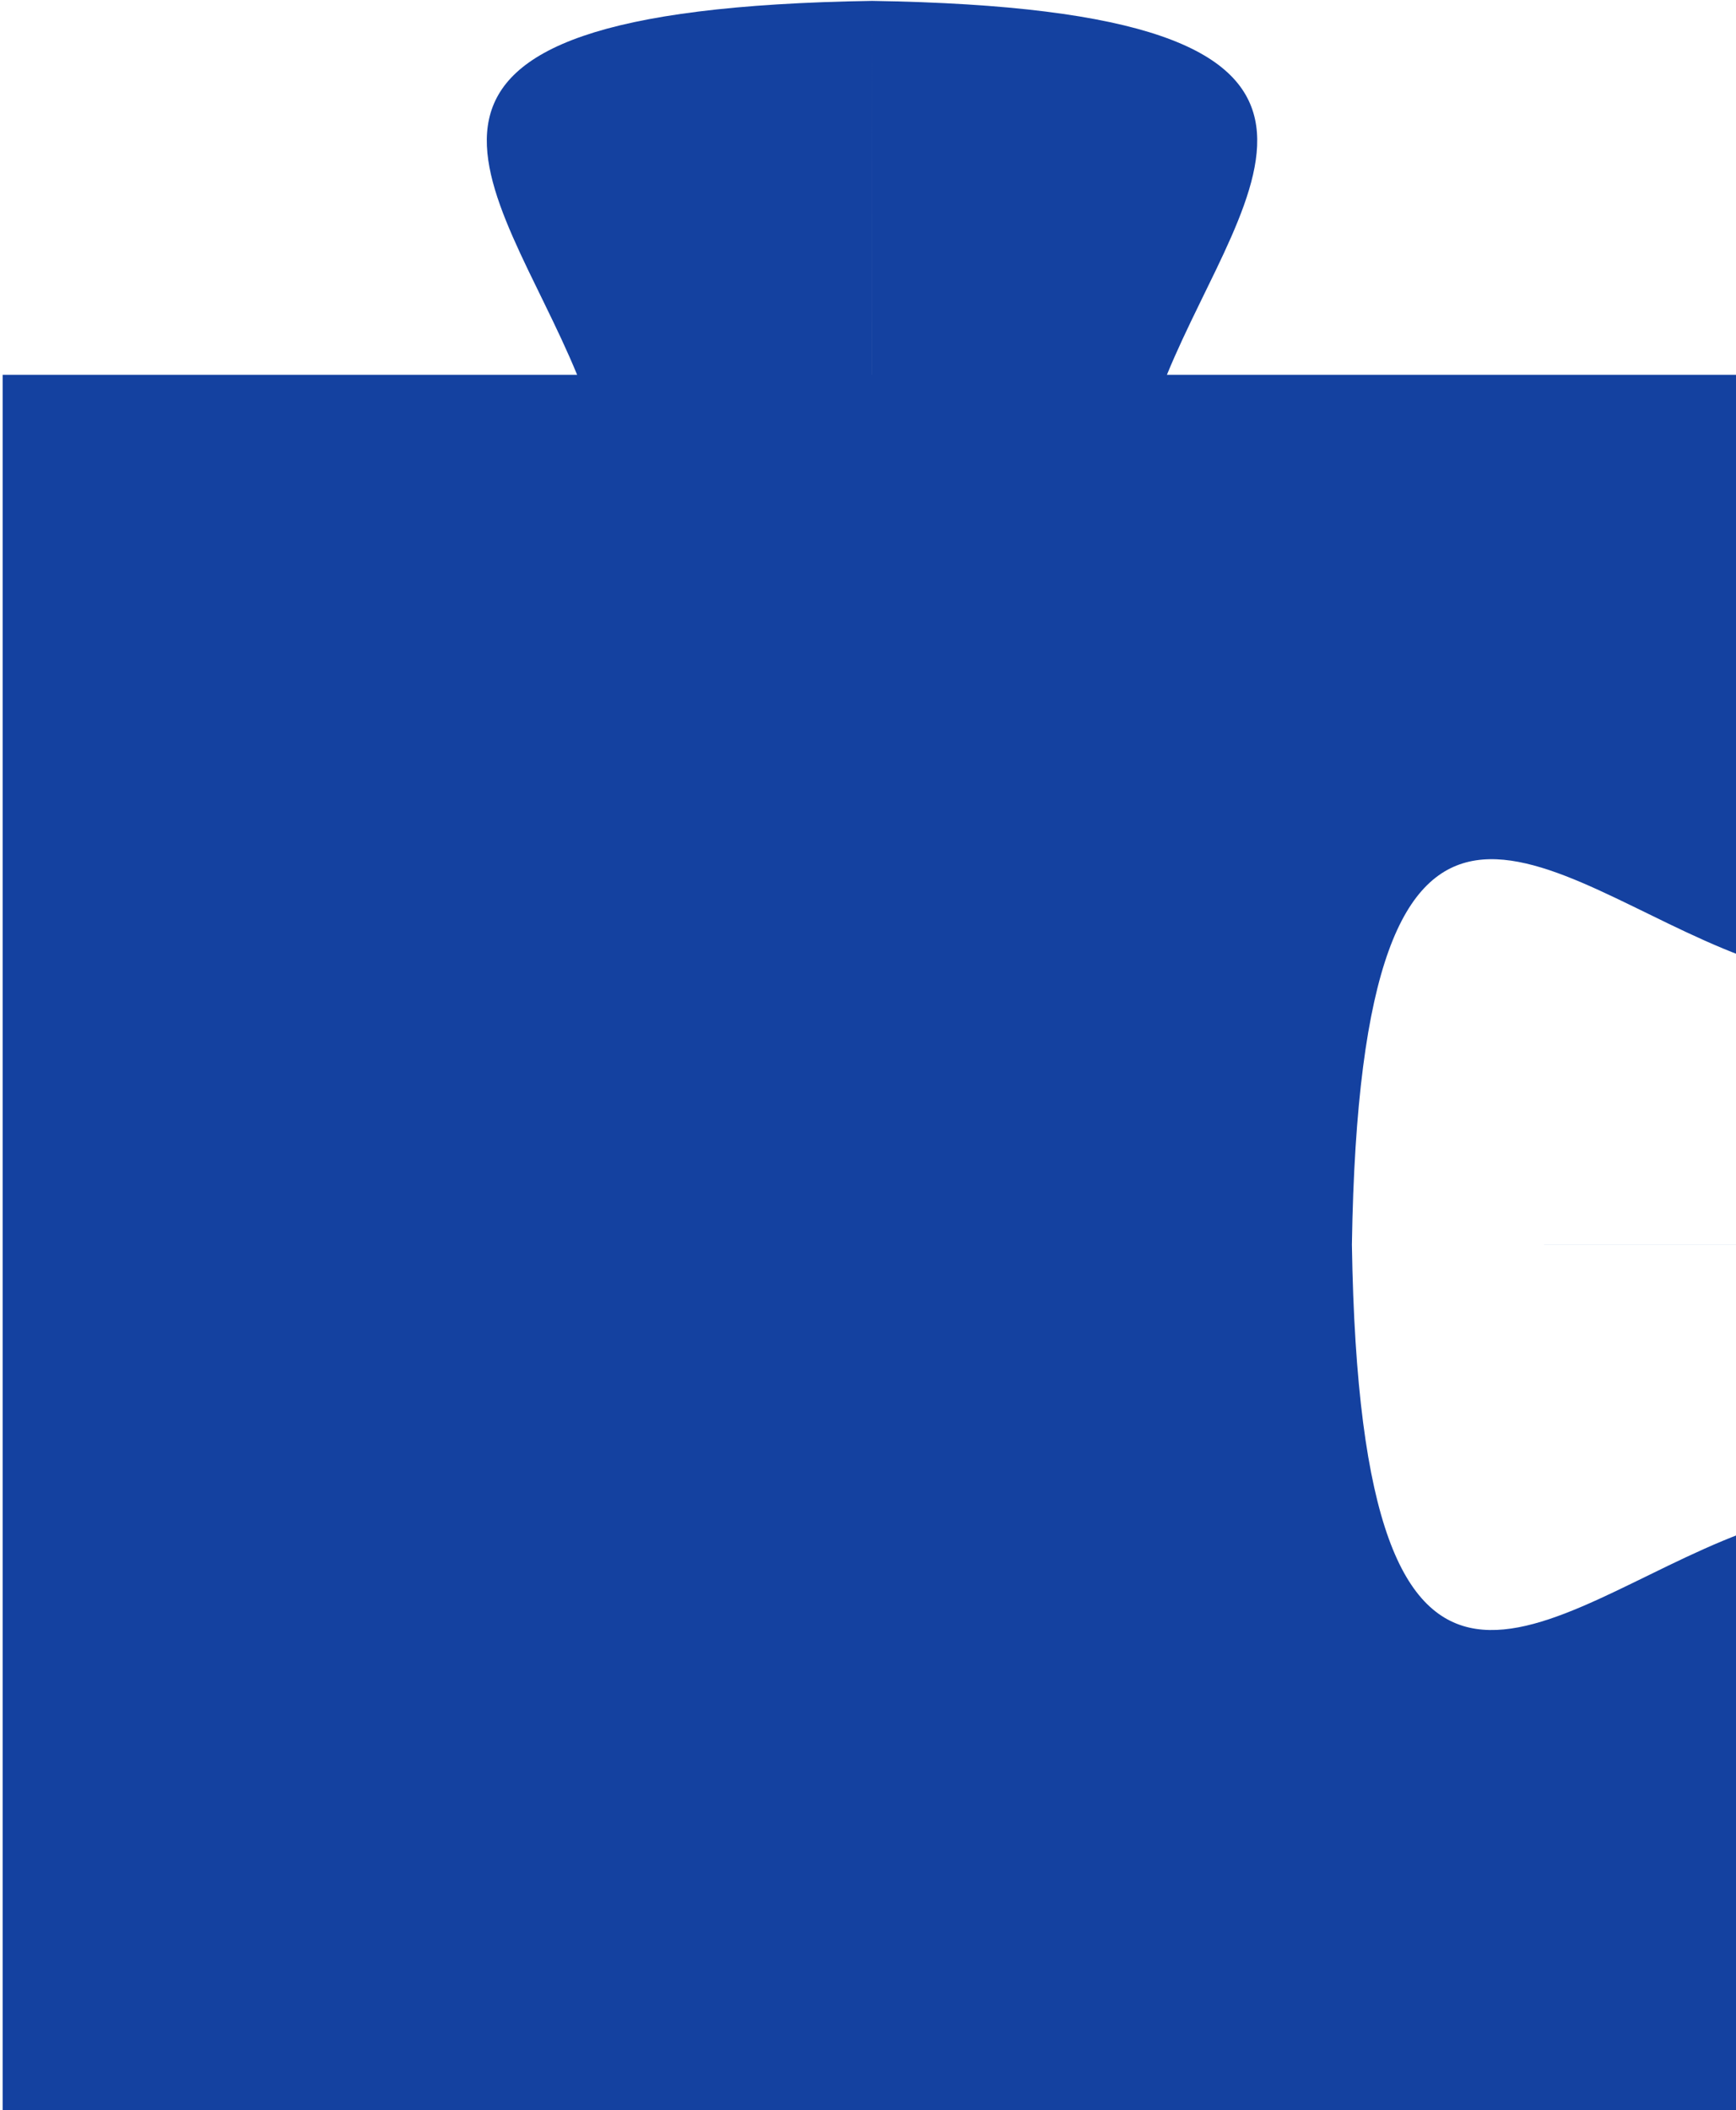 <?xml version="1.0" encoding="UTF-8" standalone="no"?>
<!-- Created with Inkscape (http://www.inkscape.org/) -->

<svg
   xmlns:dc="http://purl.org/dc/elements/1.1/"
   xmlns:cc="http://creativecommons.org/ns#"
   xmlns:rdf="http://www.w3.org/1999/02/22-rdf-syntax-ns#"
   xmlns:svg="http://www.w3.org/2000/svg"
   xmlns="http://www.w3.org/2000/svg"
   xmlns:sodipodi="http://sodipodi.sourceforge.net/DTD/sodipodi-0.dtd"
   xmlns:inkscape="http://www.inkscape.org/namespaces/inkscape"
   width="100.915mm"
   height="122.605mm"
   viewBox="0 0 100.915 122.605"
   version="1.1"
   id="svg8"
   inkscape:version="0.92.4 (5da689c313, 2019-01-14)"
   sodipodi:docname="puzzle.svg">
  <defs
     id="defs2" />
  <sodipodi:namedview
     id="base"
     pagecolor="#ffffff"
     bordercolor="#666666"
     borderopacity="1.0"
     inkscape:pageopacity="0.0"
     inkscape:pageshadow="2"
     inkscape:zoom="1.0684127"
     inkscape:cx="96.783601"
     inkscape:cy="180.71573"
     inkscape:document-units="mm"
     inkscape:current-layer="layer4"
     showgrid="false"
     inkscape:window-width="1920"
     inkscape:window-height="1017"
     inkscape:window-x="-8"
     inkscape:window-y="-8"
     inkscape:window-maximized="1"
     fit-margin-top="0"
     fit-margin-left="0"
     fit-margin-right="0"
     fit-margin-bottom="0">
    <inkscape:grid
       type="xygrid"
       id="grid1587"
       originx="-98.043"
       originy="-54.542" />
  </sodipodi:namedview>
  <g
     inkscape:label="Layer 1"
     inkscape:groupmode="layer"
     id="layer1"
     transform="translate(-98.043,-119.853)"
     style="display:inline;opacity:0.288" />
  <g
     inkscape:groupmode="layer"
     id="layer2"
     inkscape:label="Layer 2"
     style="display:inline"
     transform="translate(-98.043,-32.853)" />
  <g
     inkscape:groupmode="layer"
     id="layer3"
     inkscape:label="Layer 3"
     style="display:inline"
     transform="translate(-98.043,-32.853)" />
  <g
     inkscape:groupmode="layer"
     id="layer4"
     inkscape:label="Layer 4"
     style="display:inline"
     transform="translate(-98.043,-32.853)">
    <path
       style="opacity:1;fill:#1441a0;fill-opacity:1;fill-rule:nonzero;stroke:none;stroke-width:8.859;stroke-miterlimit:4;stroke-dasharray:none;stroke-dashoffset:0;stroke-opacity:1"
       d="m 561.26,124.168 0.004,81.977 h -0.008 z m 0,0 c -120.578,1.887 -81.912,40.015 -64.689,81.977 H 370.555 V 587.557 H 751.965 V 460.176 c -43.303,16.347 -83.496,60.557 -85.436,-63.326 1.939,-123.884 42.132,-79.671 85.436,-63.324 V 206.145 H 625.949 c 17.223,-41.961 55.888,-80.089 -64.689,-81.977 z m 105.27,272.682 85.436,0.006 v -0.012 z"
       transform="scale(0.265)"
       id="rect858"
       inkscape:connector-curvature="0" />
  </g>
</svg>

